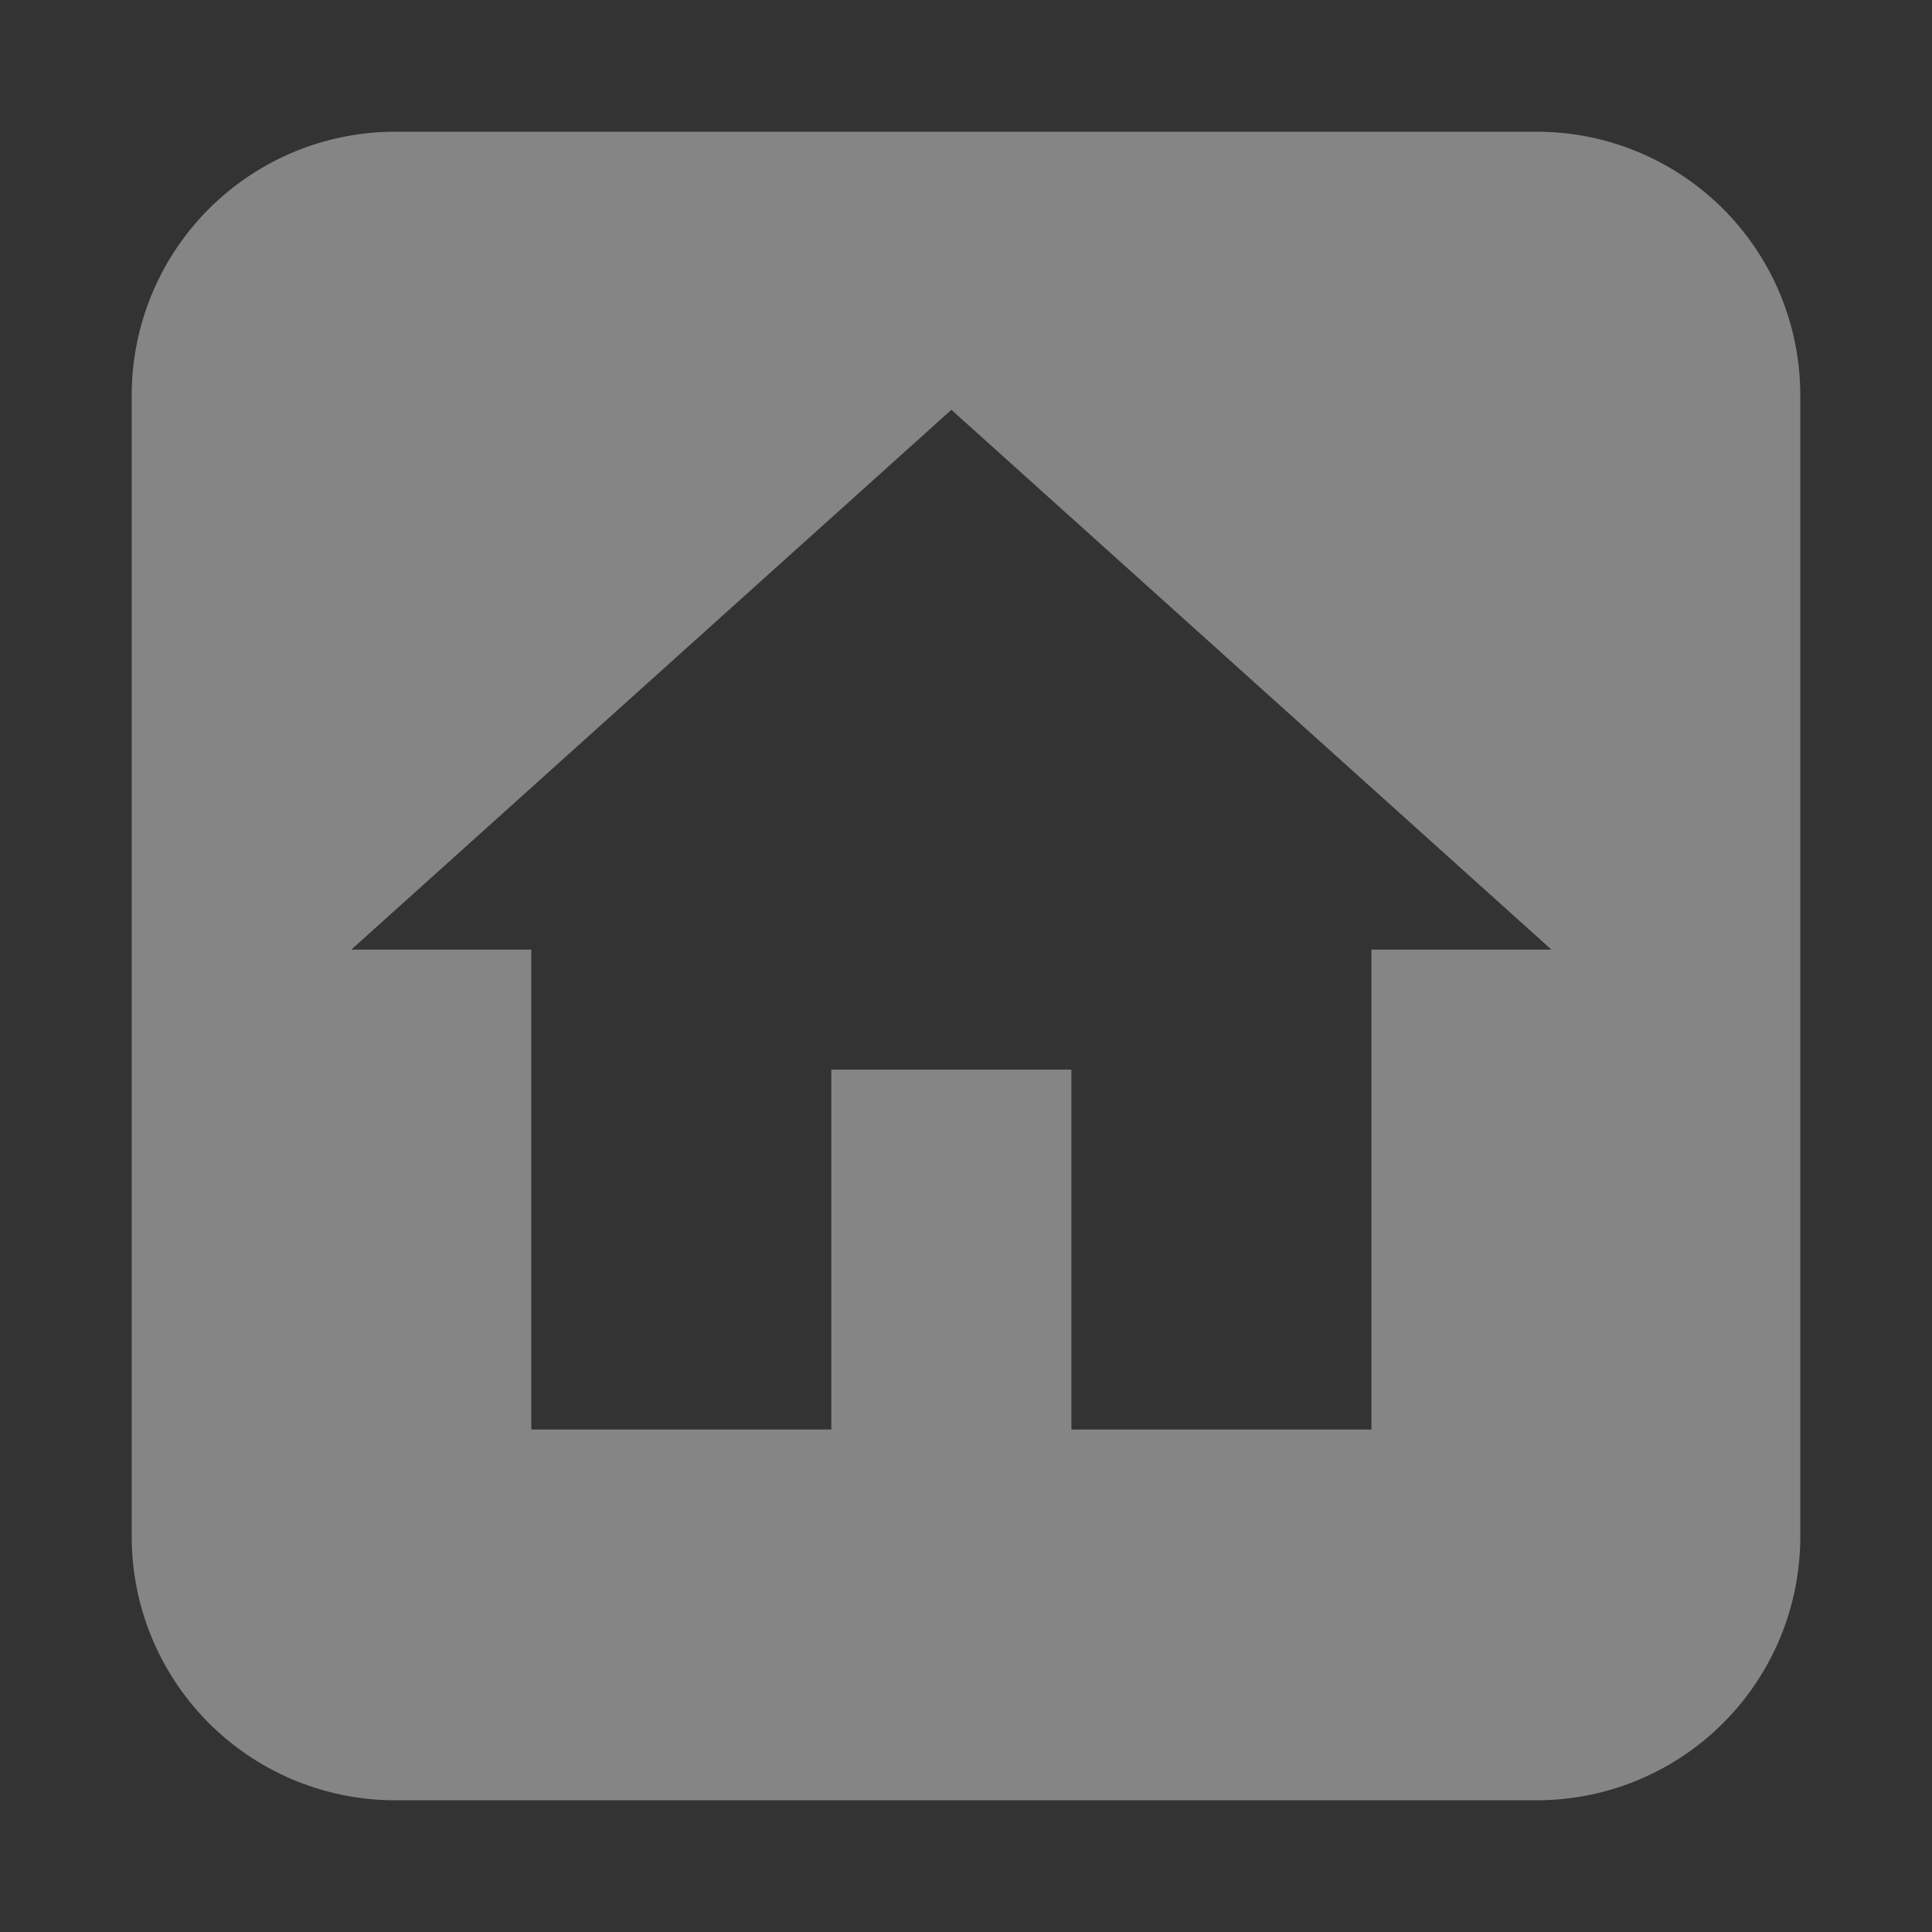 <svg viewBox="0 0 44 44" fill="none" xmlns="http://www.w3.org/2000/svg"><rect x="0" y="0" width="44" height="44" fill="#333333" stroke="none"/><path fill-rule="evenodd" clip-rule="evenodd" d="M9 3a6 6 0 0 0-6 6v26a6 6 0 0 0 6 6h26a6 6 0 0 0 6-6V9a6 6 0 0 0-6-6H9Zm9.933 21.36v8.196H12.1V21.627H8L21.667 9.333l13.666 12.294h-4.1v10.929H24.4v-8.197h-5.467Z" fill="#fff" fill-opacity=".4"/></svg>
